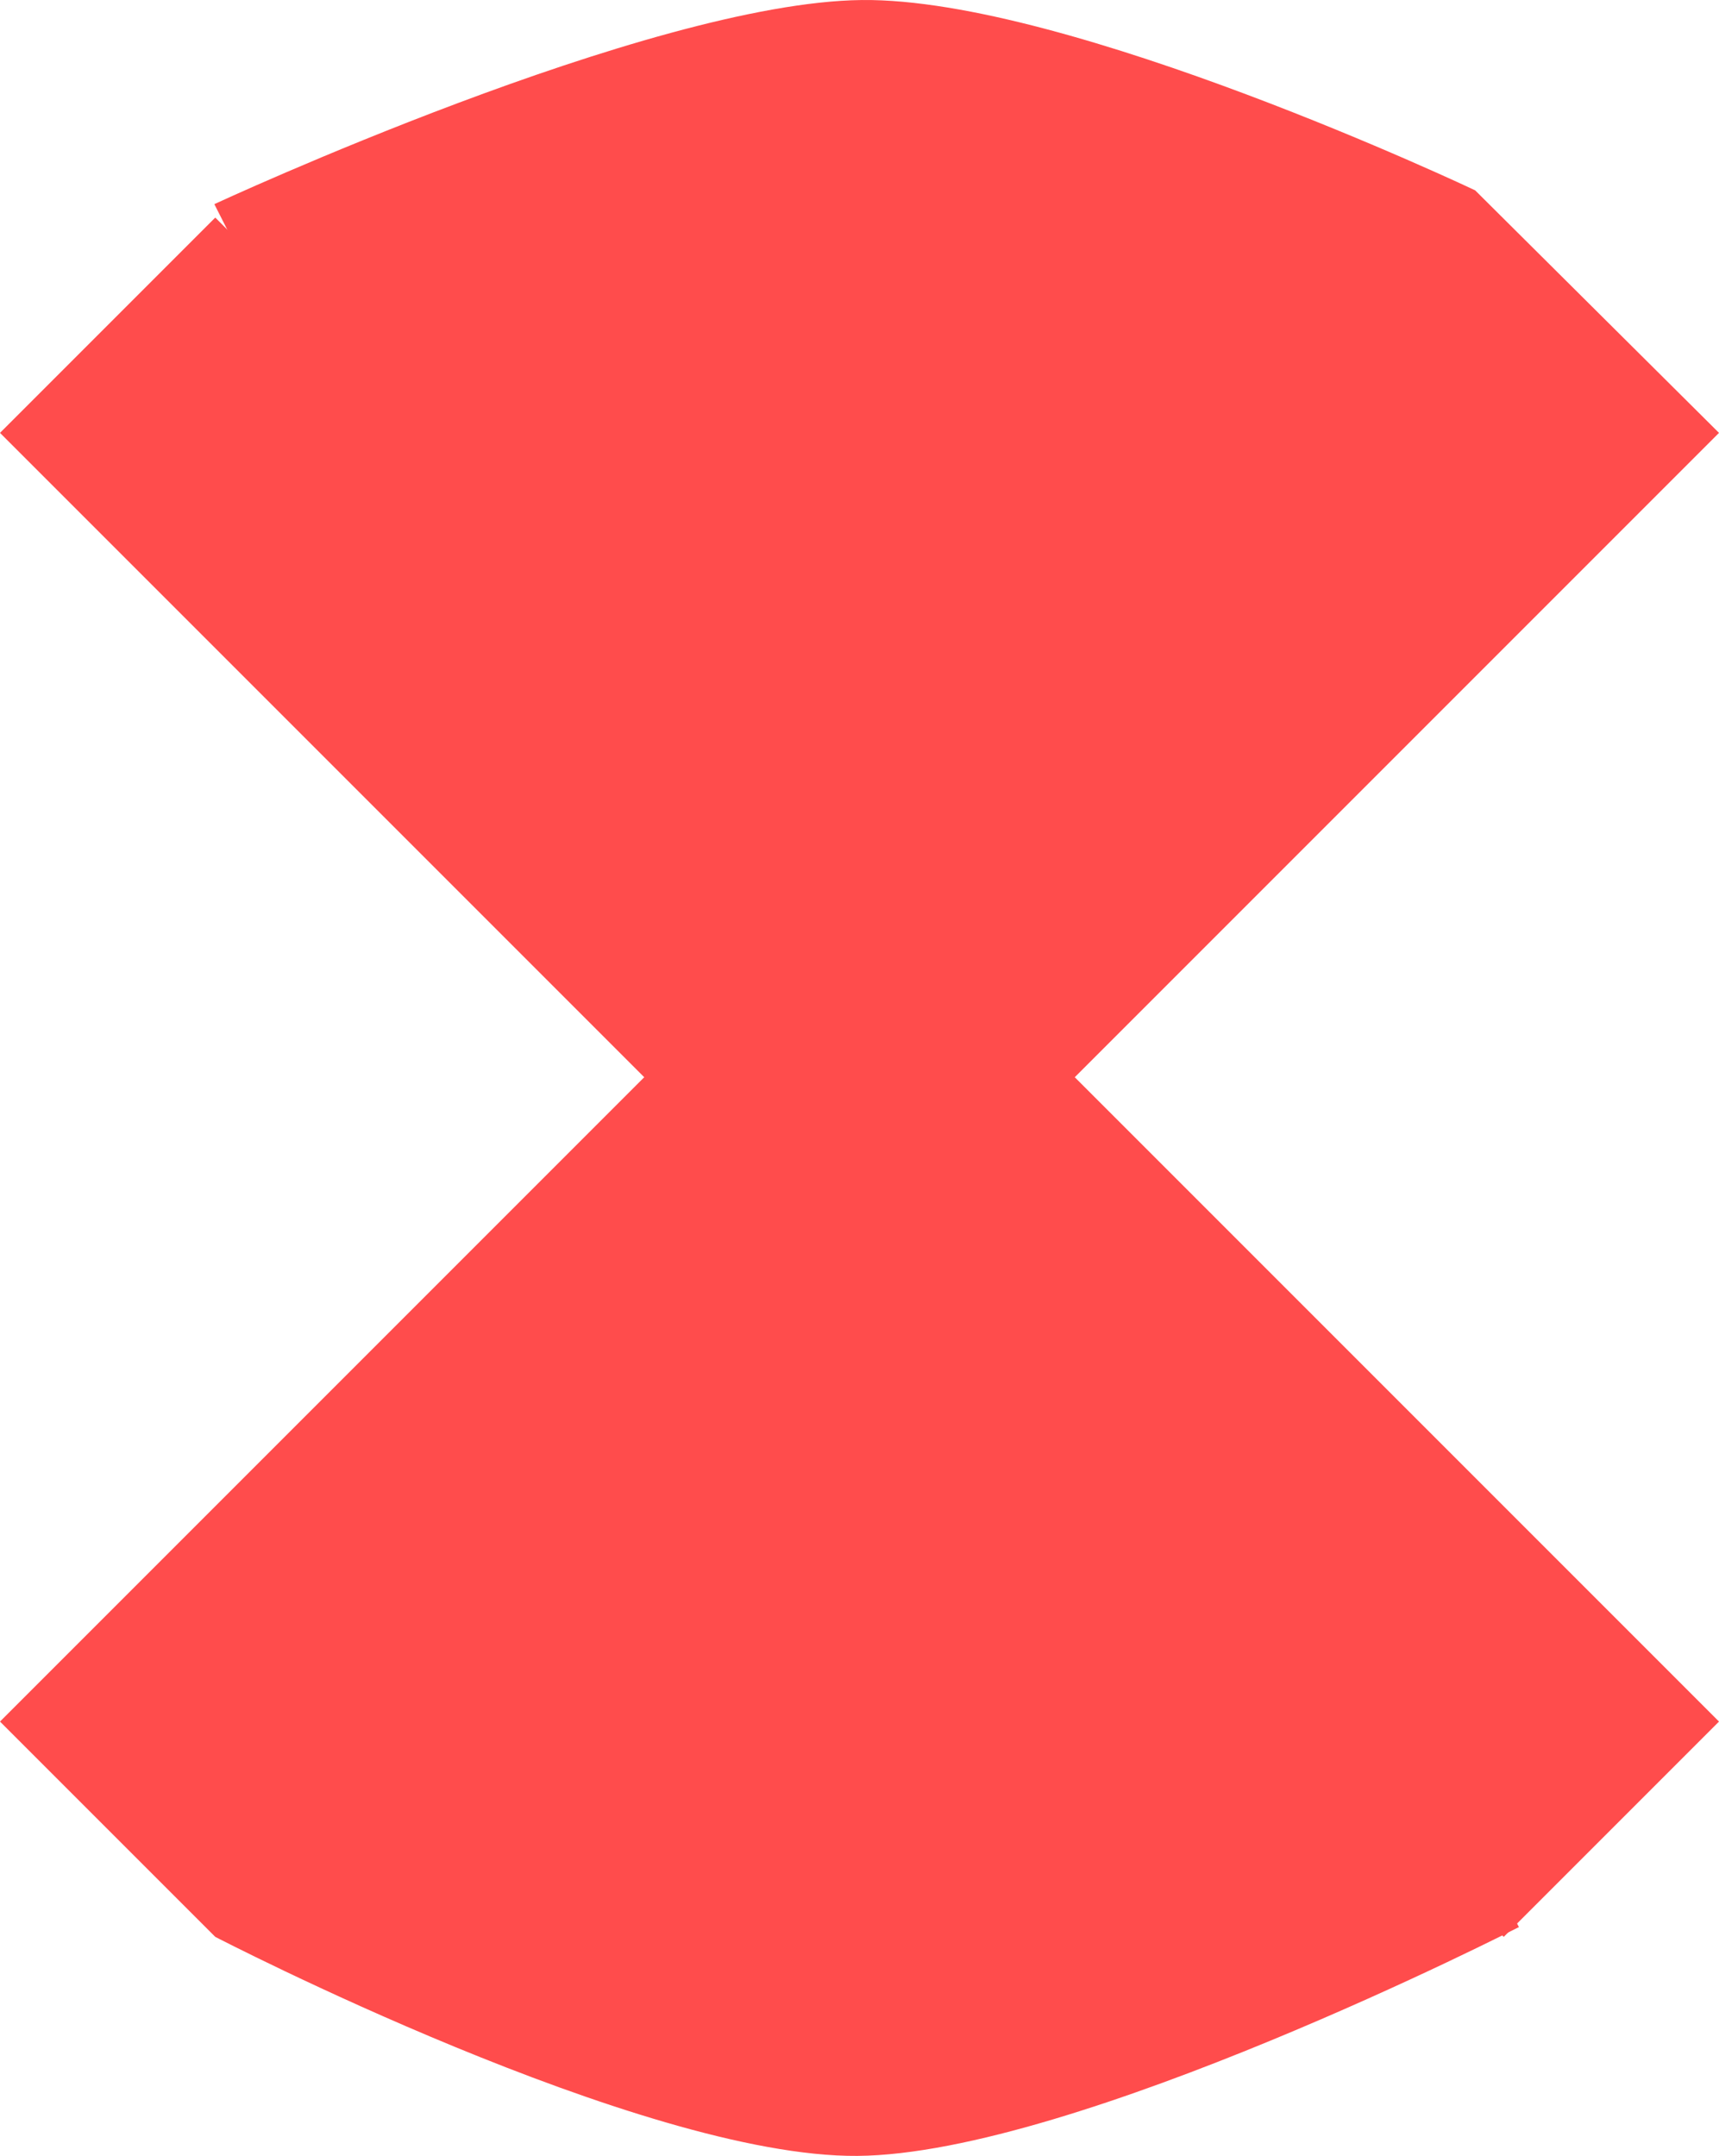 <svg version="1.1" xmlns="http://www.w3.org/2000/svg" xmlns:xlink="http://www.w3.org/1999/xlink" width="383.959" height="481.464" viewBox="0,0,383.959,481.464"><g transform="translate(-48.021,60.568)"><g data-paper-data="{&quot;isPaintingLayer&quot;:true}" fill="#ff4c4c" fill-rule="nonzero" stroke="none" stroke-width="0" stroke-linecap="butt" stroke-linejoin="miter" stroke-miterlimit="10" stroke-dasharray="" stroke-dashoffset="0" style="mix-blend-mode: normal"><path d="M48.021,323.896l145.688,-145.688l-97.812,-193.188c0,0 97.066,-45.063 144.619,-45.584c46.283,-0.507 136.994,42.5 136.994,42.5l54.47,54.167l-144.188,144.188l99.5,189.5c0,0 -99.05,50.737 -147.777,51.103c-48.332,0.363 -143.41,-48.915 -143.41,-48.915z"/><path d="M96.104,-11.979l335.876,335.876l-48.083,48.083l-335.876,-335.876z"/></g></g></svg>
